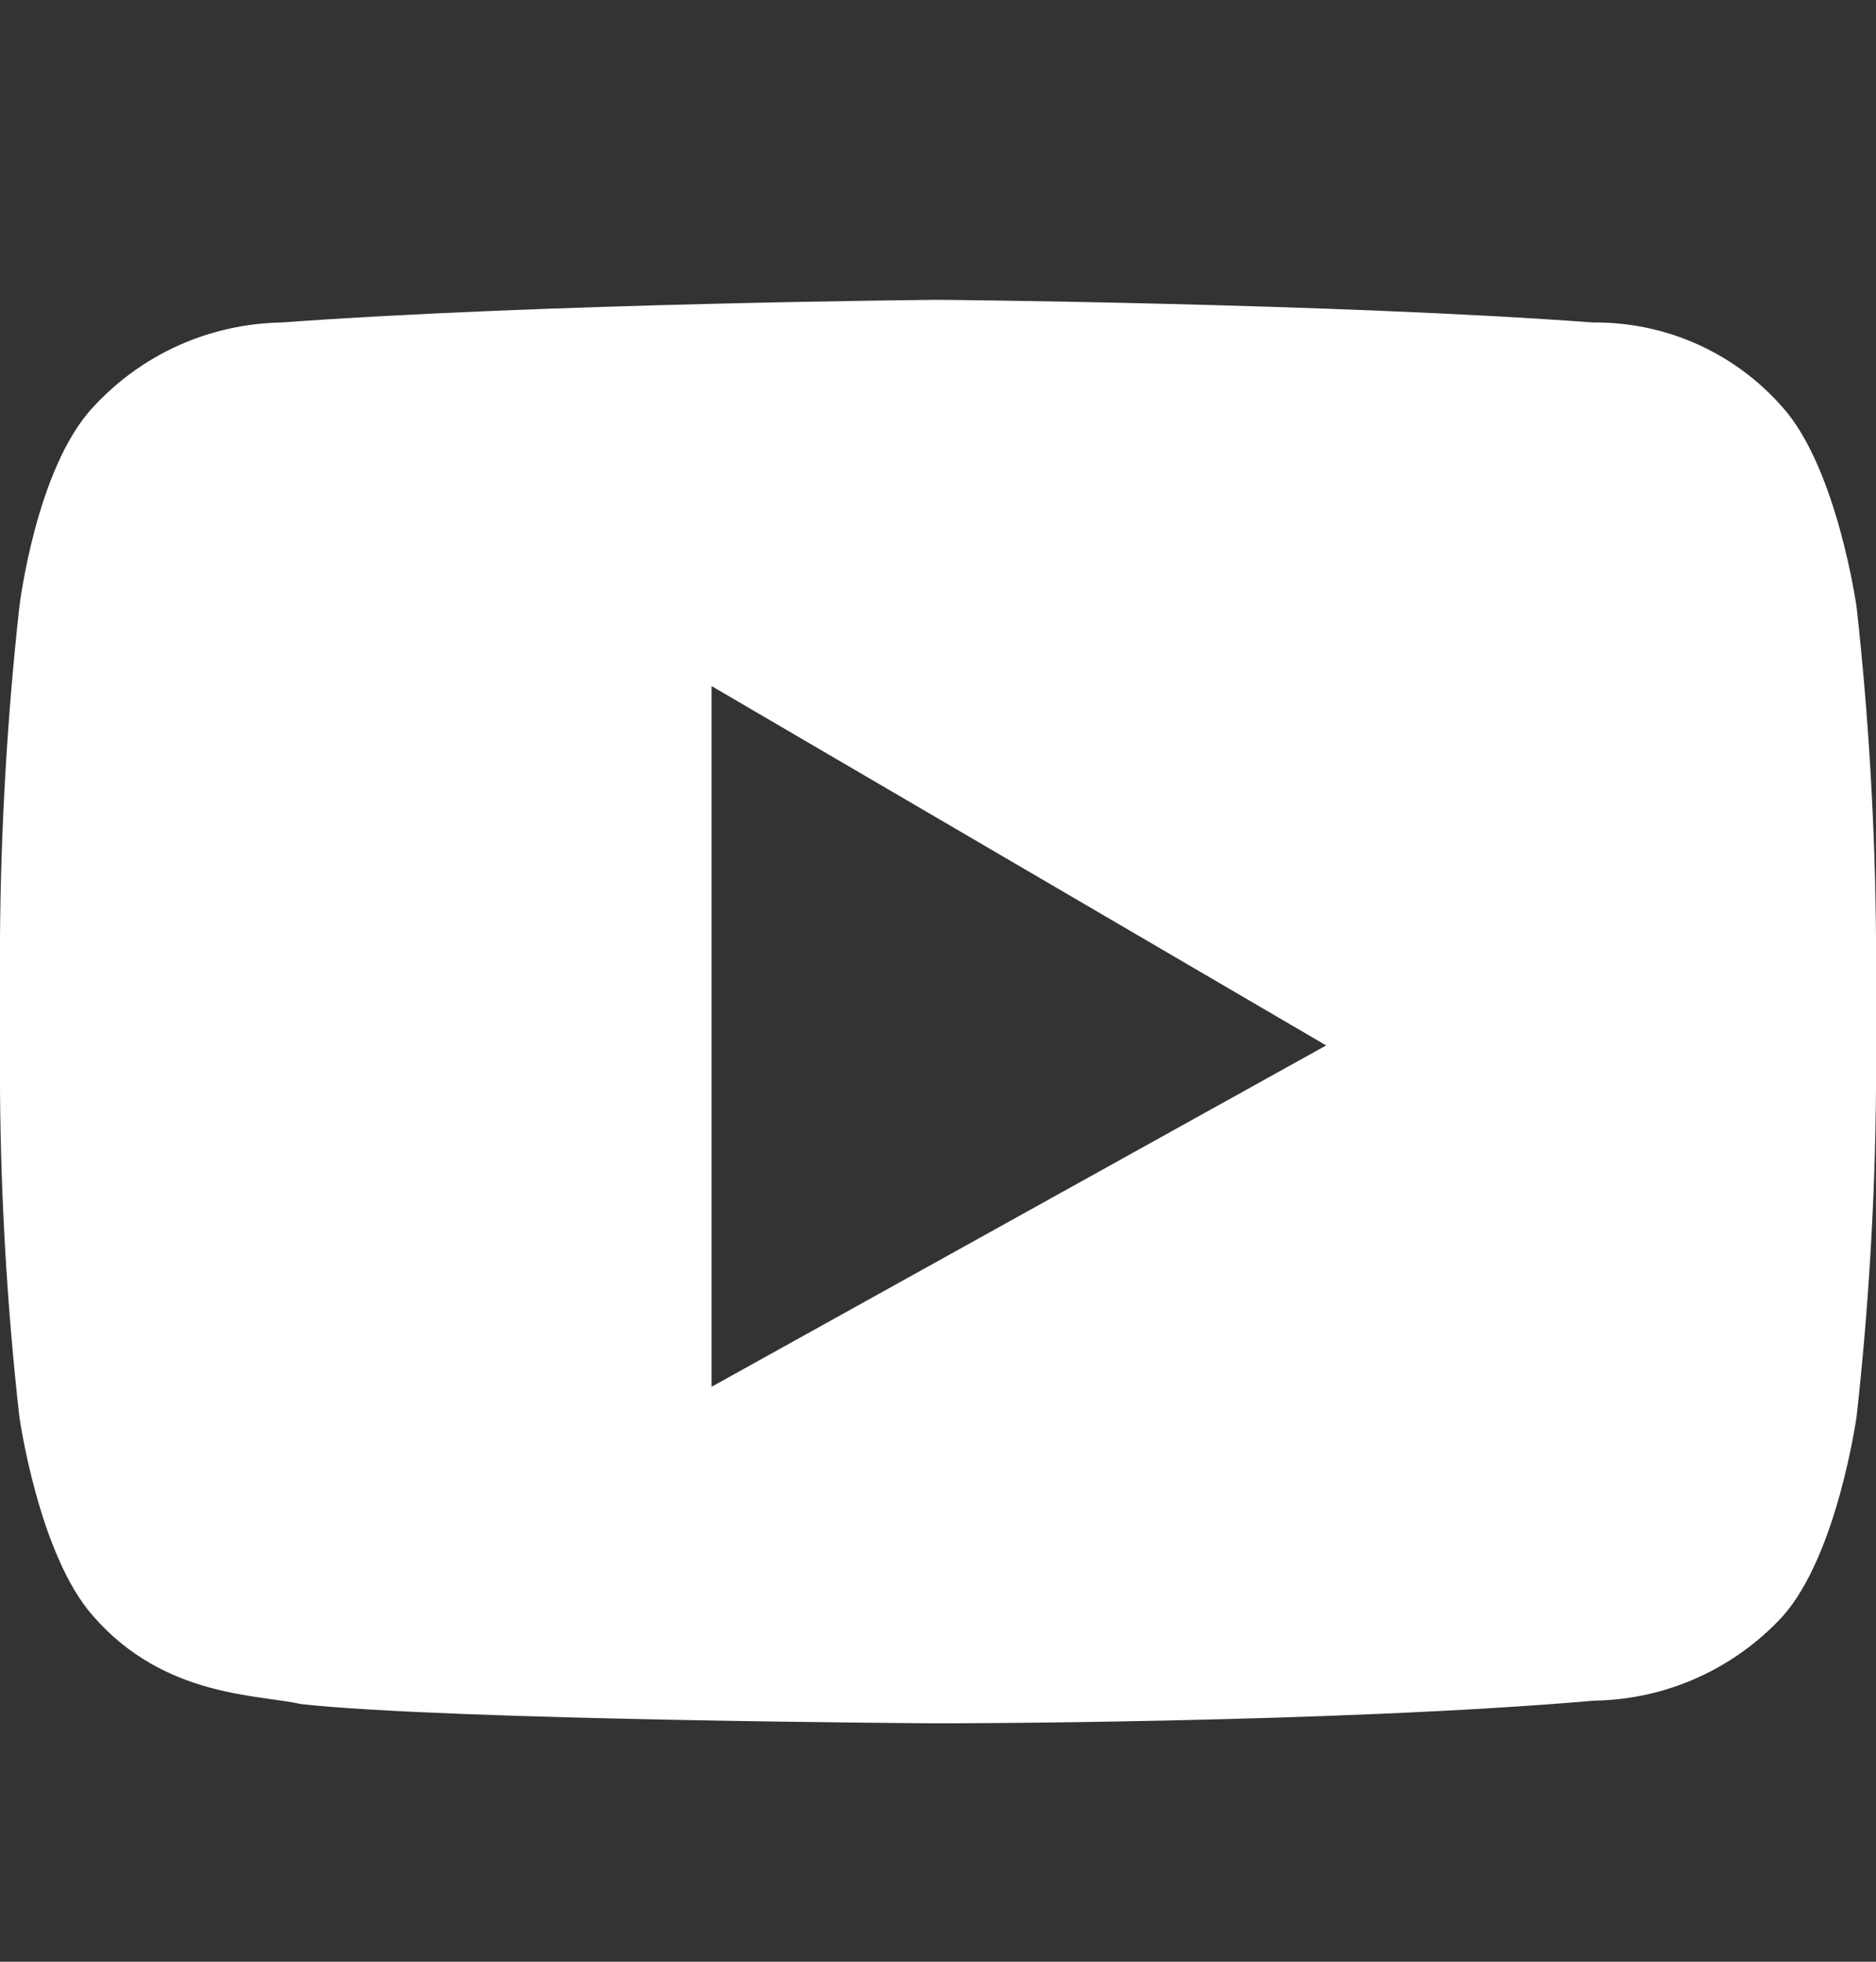 <svg width="22" height="23" viewBox="0 0 22 23" fill="none" xmlns="http://www.w3.org/2000/svg">
<rect x="0" y="0" width="22" height="23" fill="#333333" stroke="none"/>
<g id="Item &#226;&#134;&#146; Link - YouTube &#226;&#134;&#146; SVG">
<path id="Vector" d="M21.773 7.122C21.773 7.122 21.547 5.491 20.902 4.772C20.625 4.457 20.284 4.205 19.901 4.034C19.517 3.863 19.102 3.777 18.683 3.781C15.631 3.555 11 3.515 11 3.515C11 3.515 6.375 3.555 3.301 3.781C2.886 3.788 2.477 3.879 2.098 4.048C1.72 4.217 1.38 4.462 1.098 4.767C0.419 5.486 0.226 7.122 0.226 7.122C0.085 8.406 0.01 9.696 0 10.988L0 12.772C0.009 14.052 0.084 15.332 0.226 16.604C0.226 16.604 0.453 18.235 1.098 18.954C1.931 19.905 3.034 19.865 3.527 19.979C5.271 20.171 11 20.205 11 20.205C11 20.205 15.625 20.205 18.699 19.939C19.114 19.932 19.523 19.842 19.902 19.672C20.28 19.503 20.62 19.259 20.902 18.954C21.547 18.235 21.773 16.604 21.773 16.604C21.914 15.332 21.99 14.052 22 12.772V10.988C21.99 9.696 21.915 8.406 21.773 7.122ZM8.345 16.259V8.044L15.552 12.257L8.345 16.259Z" fill="white"/>
</g>
</svg>
